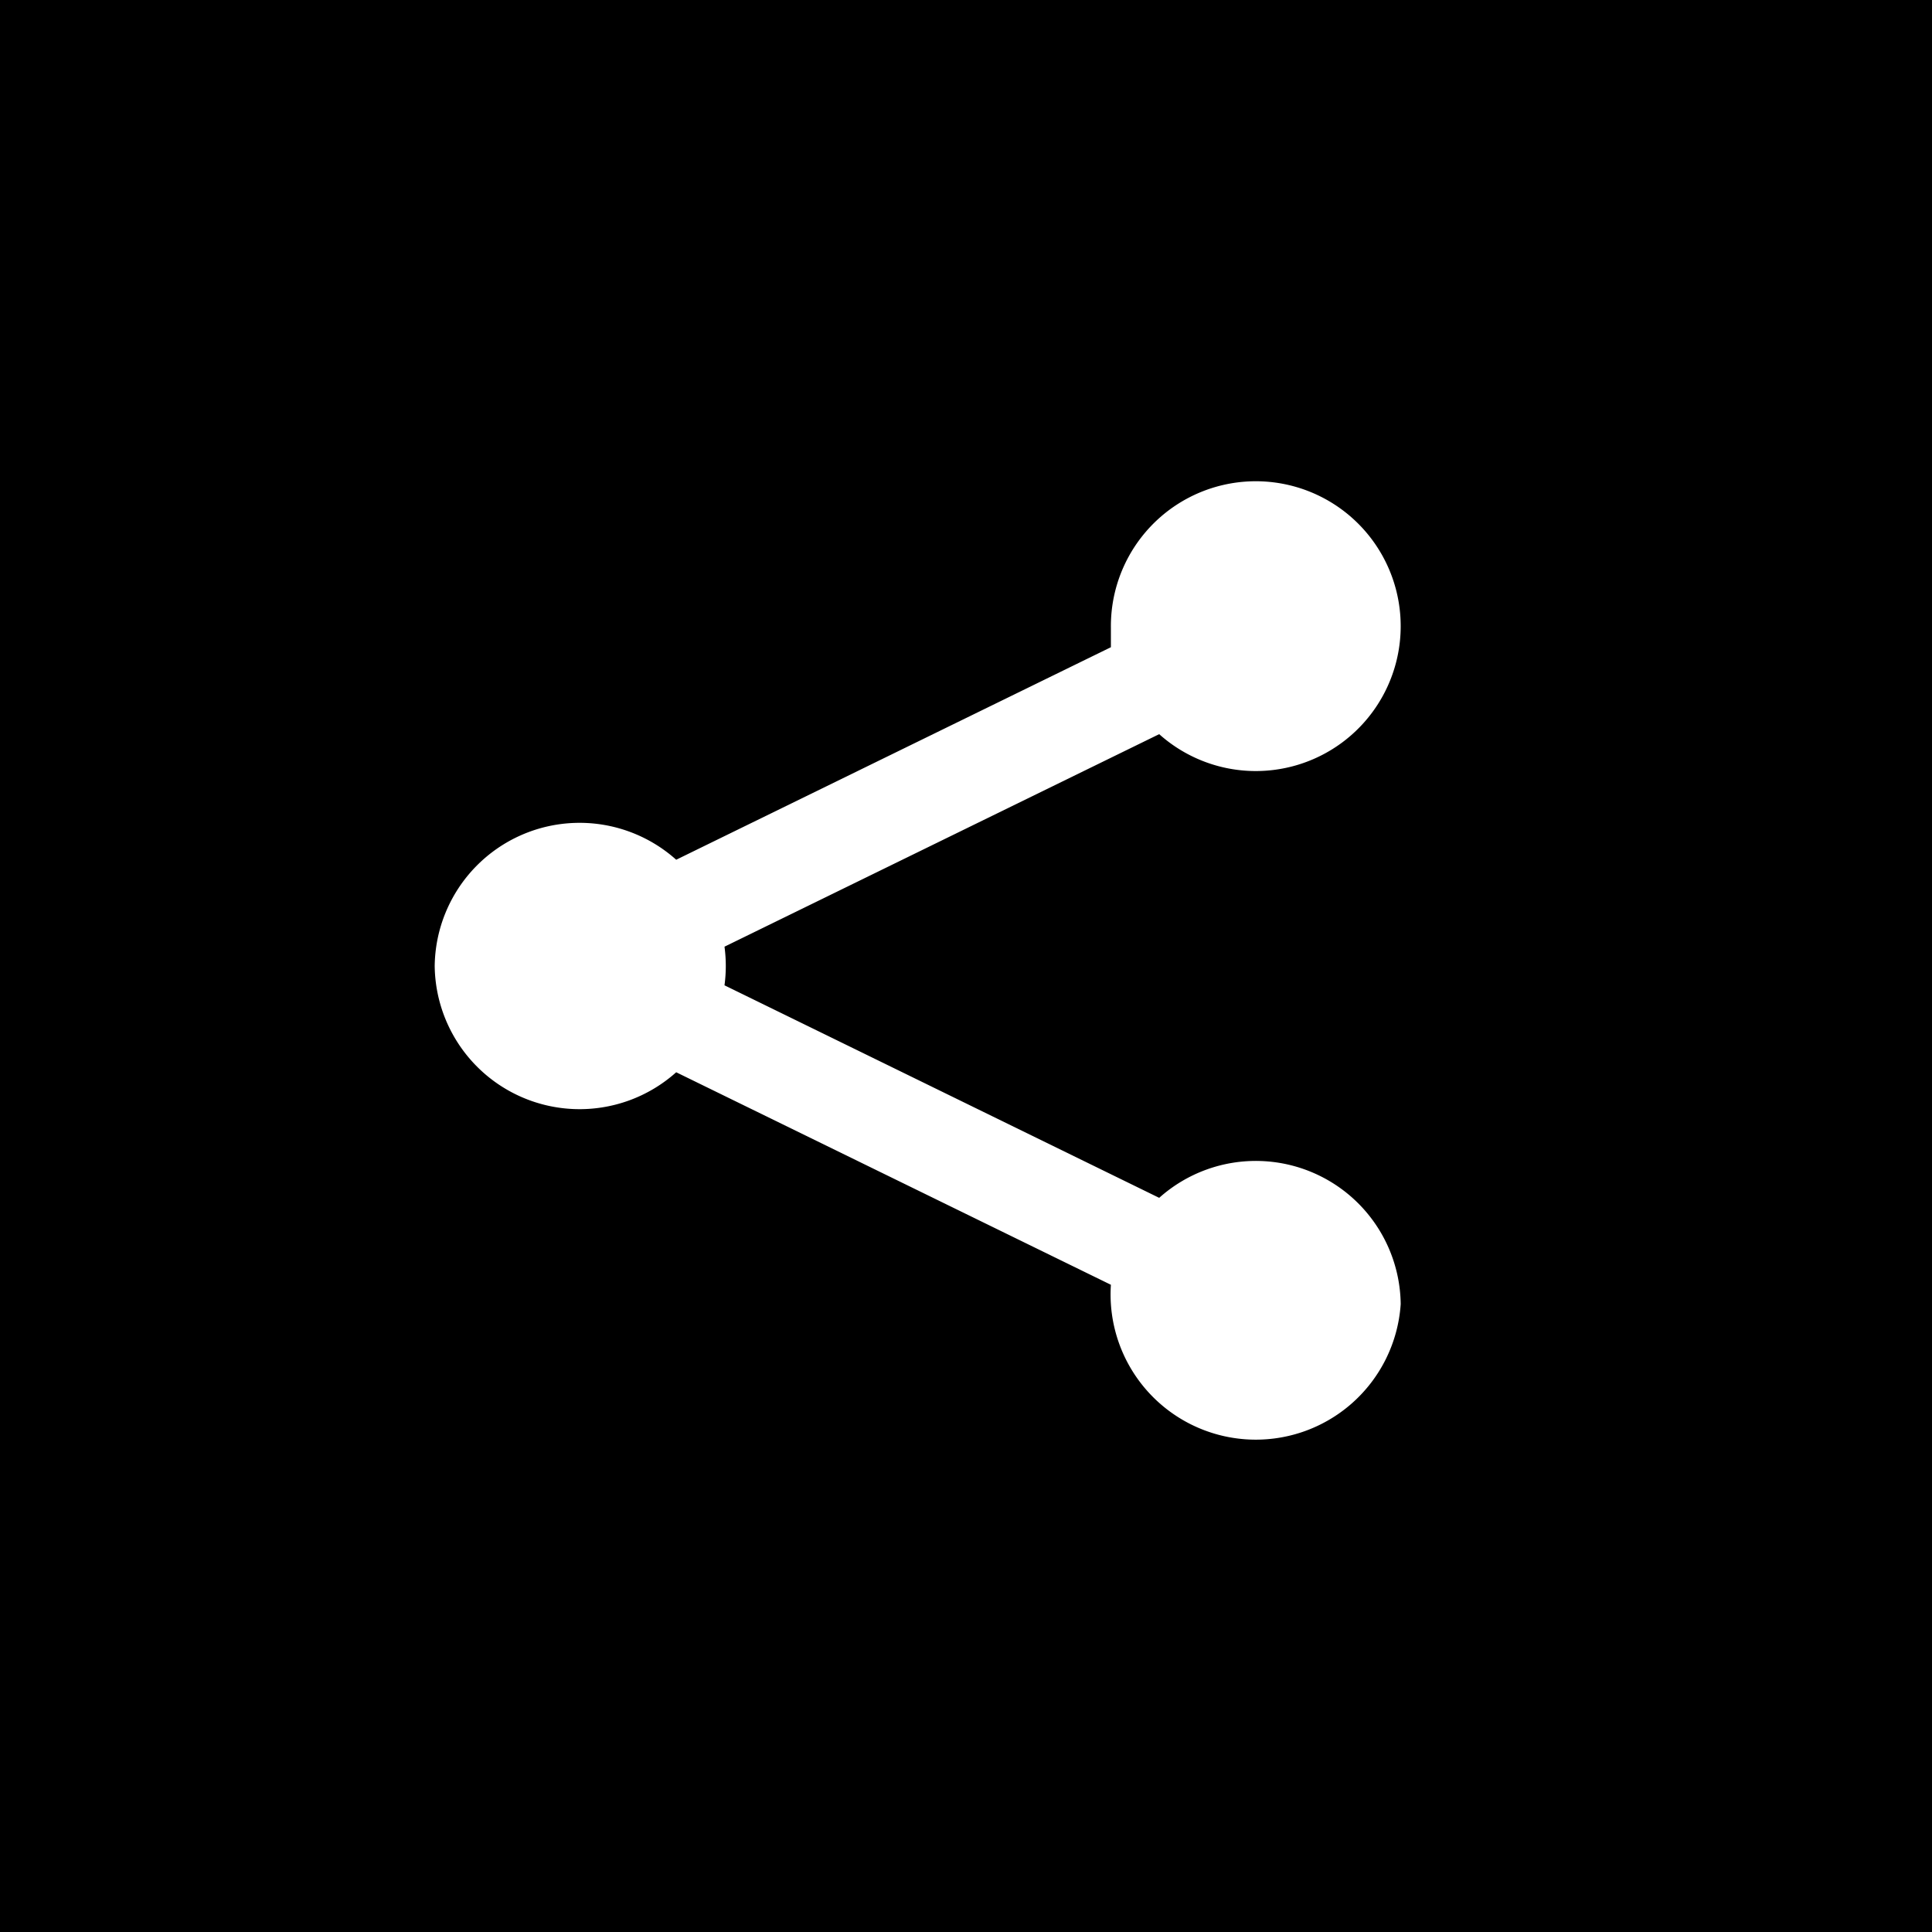 <svg width="40" height="40"><g stroke-width="0"><path d="M0 0h40v40H0z"/><path fill="#FFF" d="M23 26.6l-9-4.4A3 3 0 0 1 9 20a3 3 0 0 1 5-2.2l9-4.4V13a3 3 0 1 1 1 2.2l-9 4.4a3 3 0 0 1 0 .8l9 4.4a3 3 0 0 1 5 2.2 3 3 0 1 1-6-.4z"/></g></svg>
